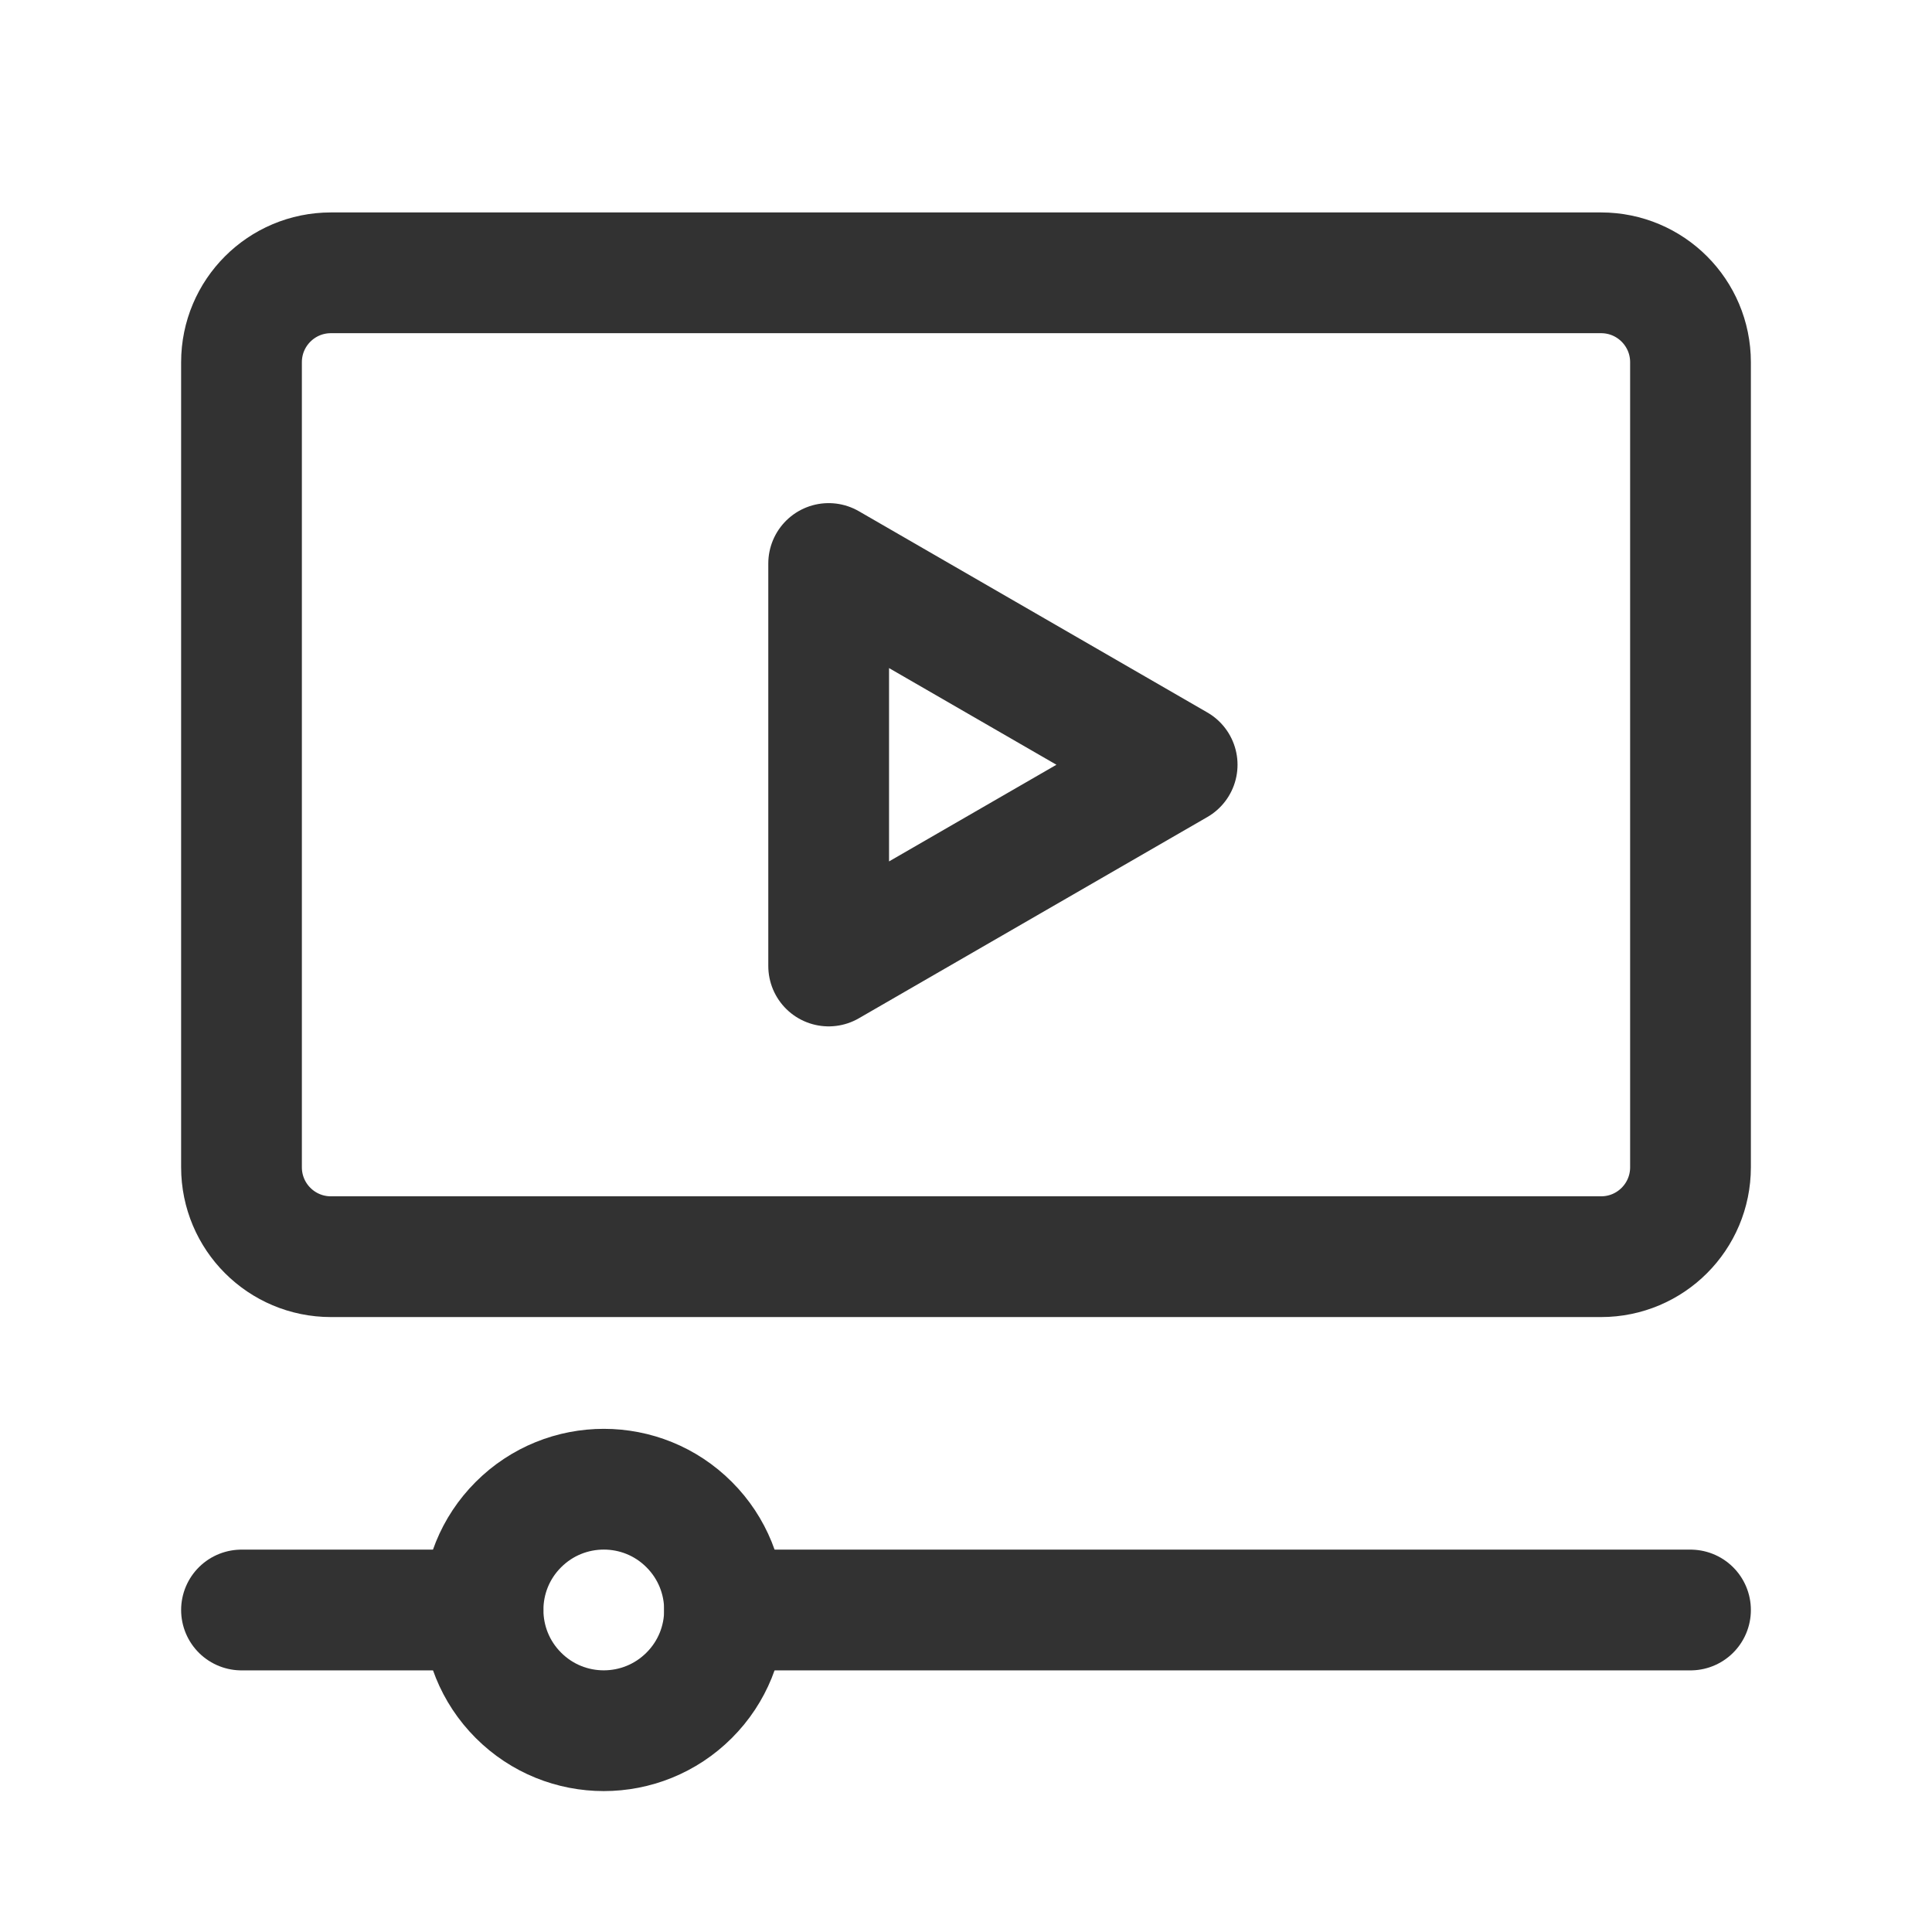 <?xml version="1.0" encoding="UTF-8"?><svg version="1.1" viewBox="0 0 24 24" xmlns="http://www.w3.org/2000/svg" xmlns:xlink="http://www.w3.org/1999/xlink"><!--Generated by IJSVG (https://github.com/iconjar/IJSVG)--><g style="display:none;"><path fill="#F9F9F9" d="M-608,-737.692h1440v966.692h-1440Z"></path><path fill="#FFF" d="M-306,-602.107h1138v683.107h-1138Z"></path></g><g stroke-linecap="round" stroke-width="1.5" stroke="#323232" fill="none" stroke-linejoin="round"><path d="M10.294,12l4.329,-2.5l-4.329,-2.5Z"></path><path d="M19.889,3.389h-15.778c-0.614,0 -1.111,0.497 -1.111,1.111v10c0,0.614 0.497,1.111 1.111,1.111h15.778c0.614,0 1.111,-0.497 1.111,-1.111v-10c0,-0.614 -0.497,-1.111 -1.111,-1.111Z"></path><path d="M8.561,18.939c0.586,0.586 0.586,1.536 0,2.121c-0.586,0.586 -1.536,0.586 -2.121,0c-0.586,-0.586 -0.586,-1.536 0,-2.121c0.586,-0.586 1.536,-0.586 2.121,0"></path><path d="M21,20h-12"></path><path d="M3,20h3"></path></g><path fill="none" d="M0,0h24v24h-24Z"></path></svg>
